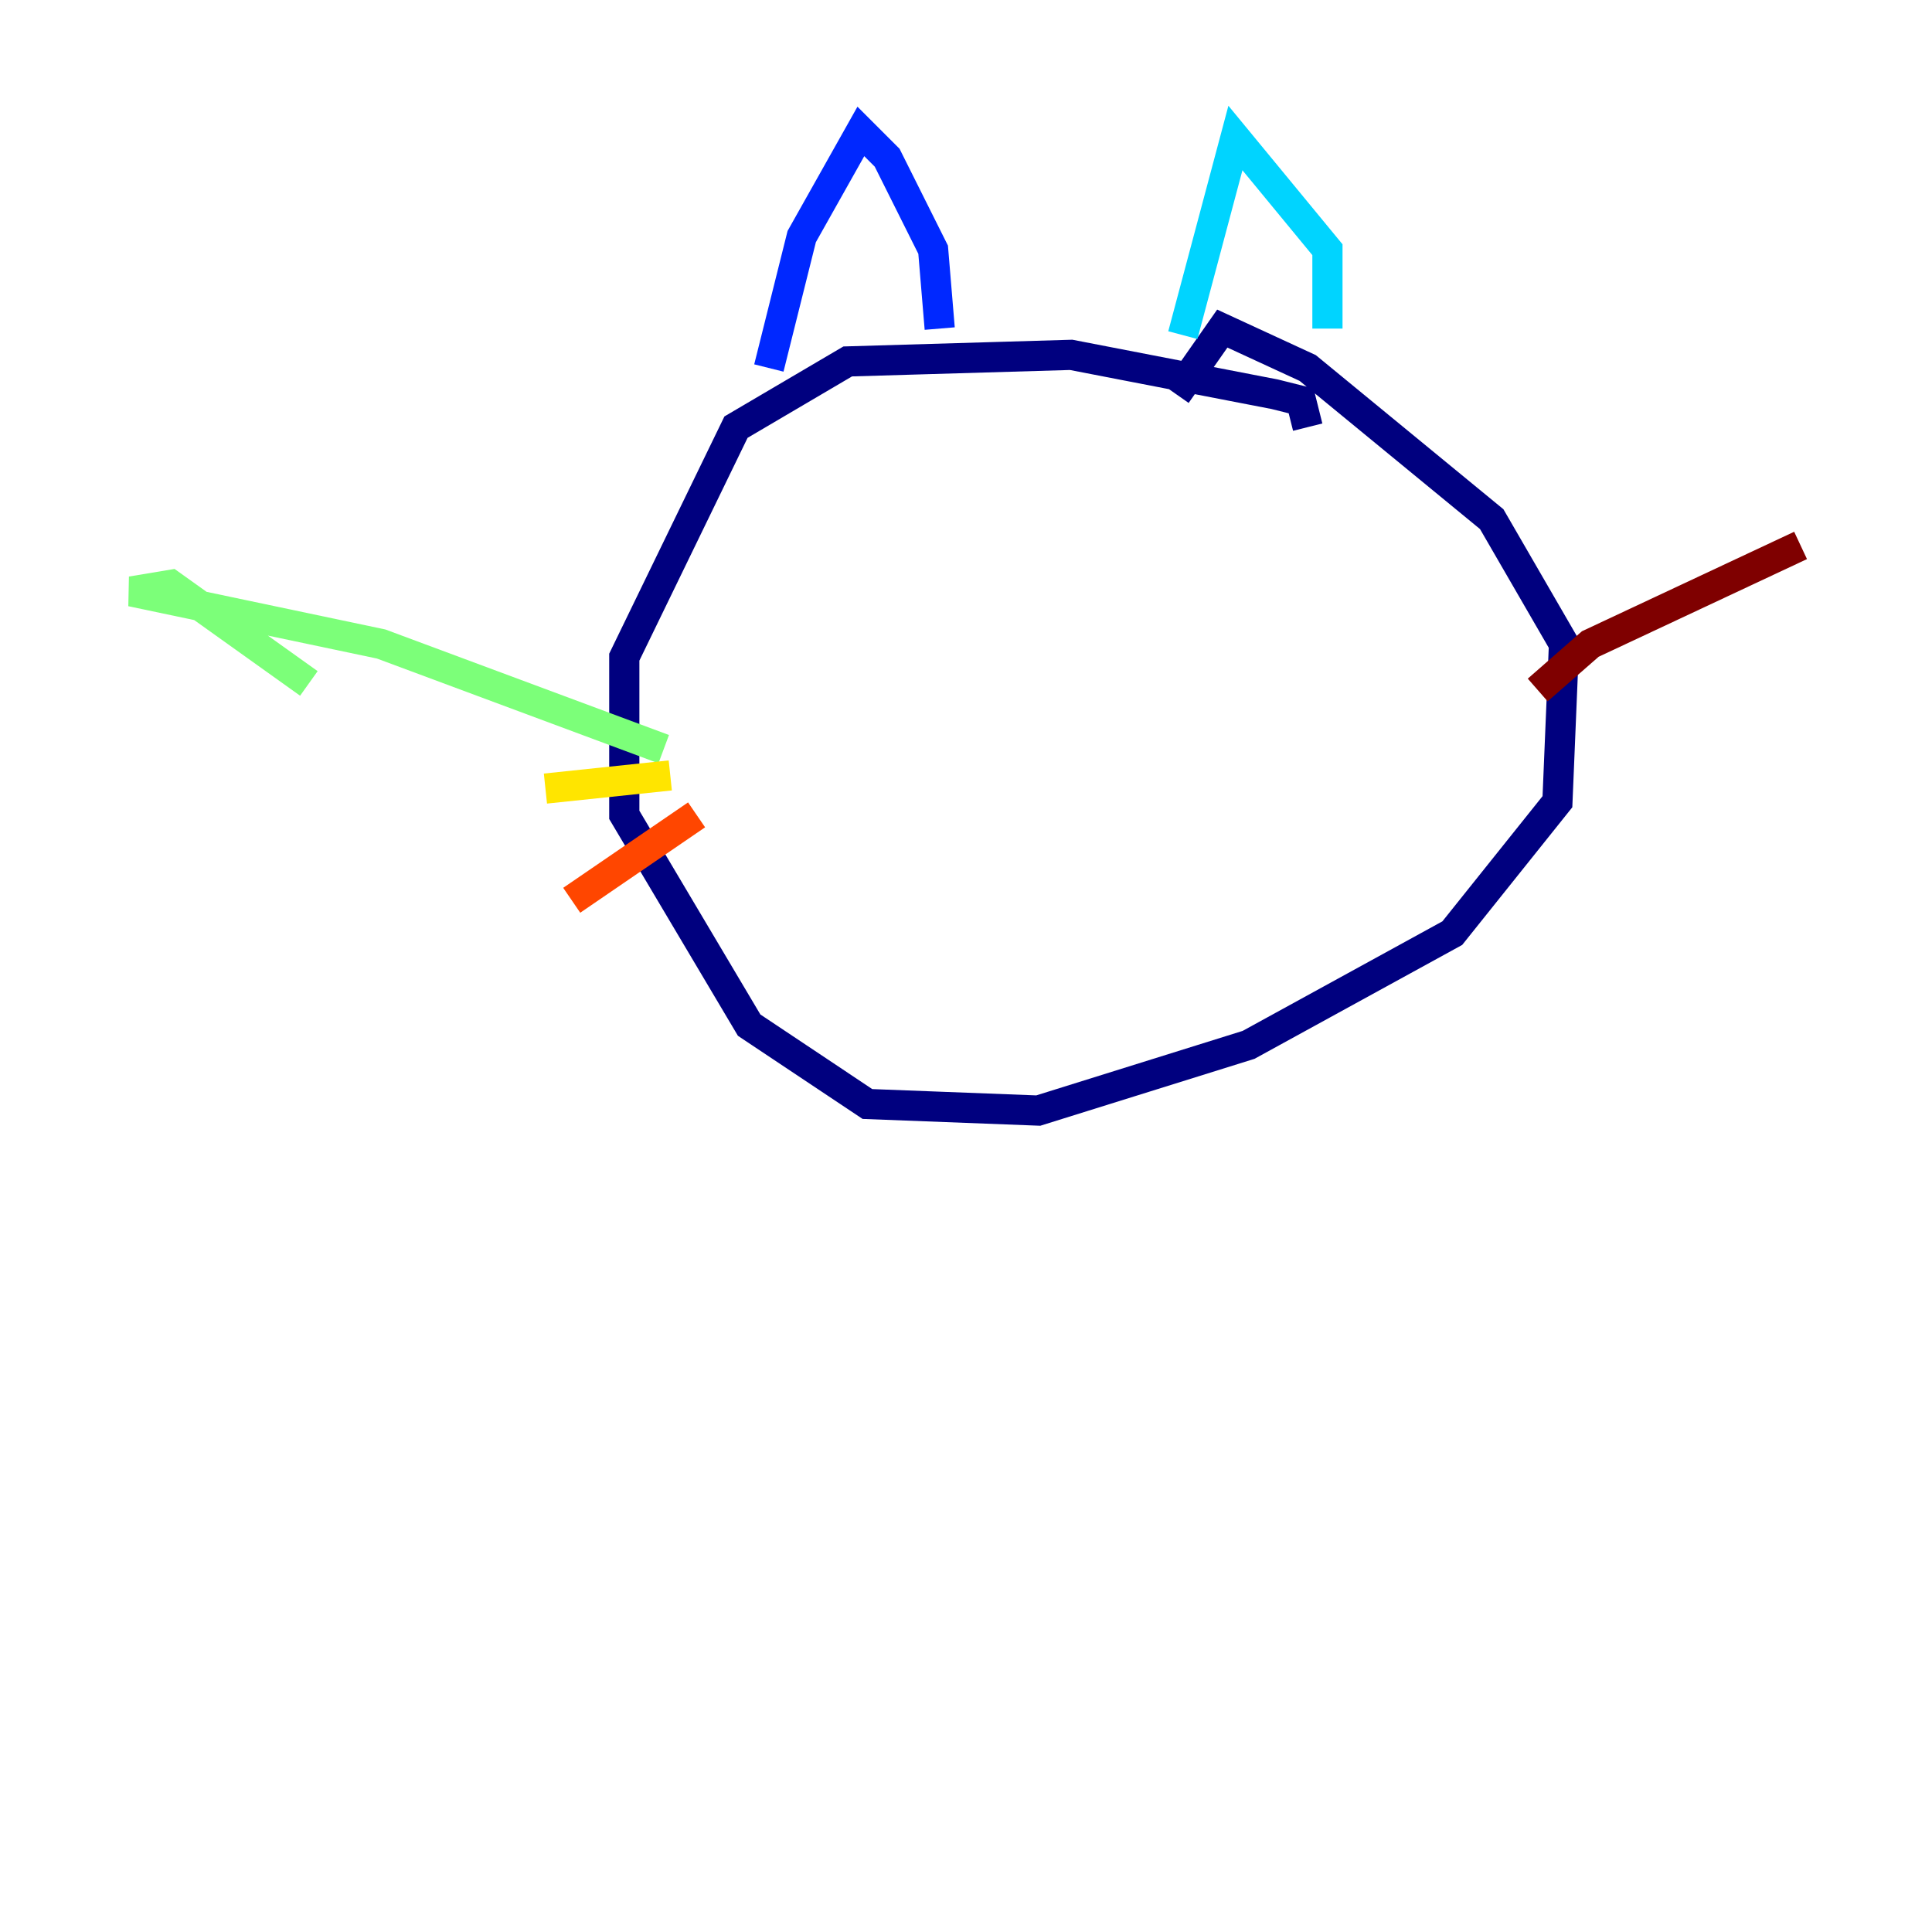 <?xml version="1.0" encoding="utf-8" ?>
<svg baseProfile="tiny" height="128" version="1.2" viewBox="0,0,128,128" width="128" xmlns="http://www.w3.org/2000/svg" xmlns:ev="http://www.w3.org/2001/xml-events" xmlns:xlink="http://www.w3.org/1999/xlink"><defs /><polyline fill="none" points="86.639,28.299 86.204,26.558 84.463,26.122 70.966,23.51 56.163,23.946 48.762,28.299 41.361,43.537 41.361,53.986 49.633,67.918 57.469,73.143 68.789,73.578 82.721,69.225 96.218,61.823 103.184,53.116 103.619,42.667 98.83,34.395 86.639,24.381 80.98,21.769 77.932,26.122" stroke="#00007f" stroke-width="2" /><polyline fill="none" points="50.939,24.381 53.116,15.674 57.034,8.707 58.776,10.449 61.823,16.544 62.258,21.769" stroke="#0028ff" stroke-width="2" /><polyline fill="none" points="78.367,22.204 81.85,9.143 87.946,16.544 87.946,21.769" stroke="#00d4ff" stroke-width="2" /><polyline fill="none" points="43.973,49.633 25.252,42.667 8.707,39.184 11.32,38.748 20.463,45.279" stroke="#7cff79" stroke-width="2" /><polyline fill="none" points="44.408,51.374 36.136,52.245" stroke="#ffe500" stroke-width="2" /><polyline fill="none" points="46.15,53.986 37.878,59.646" stroke="#ff4600" stroke-width="2" /><polyline fill="none" points="101.878,45.714 105.361,42.667 119.293,36.136" stroke="#7f0000" stroke-width="2" /></svg>